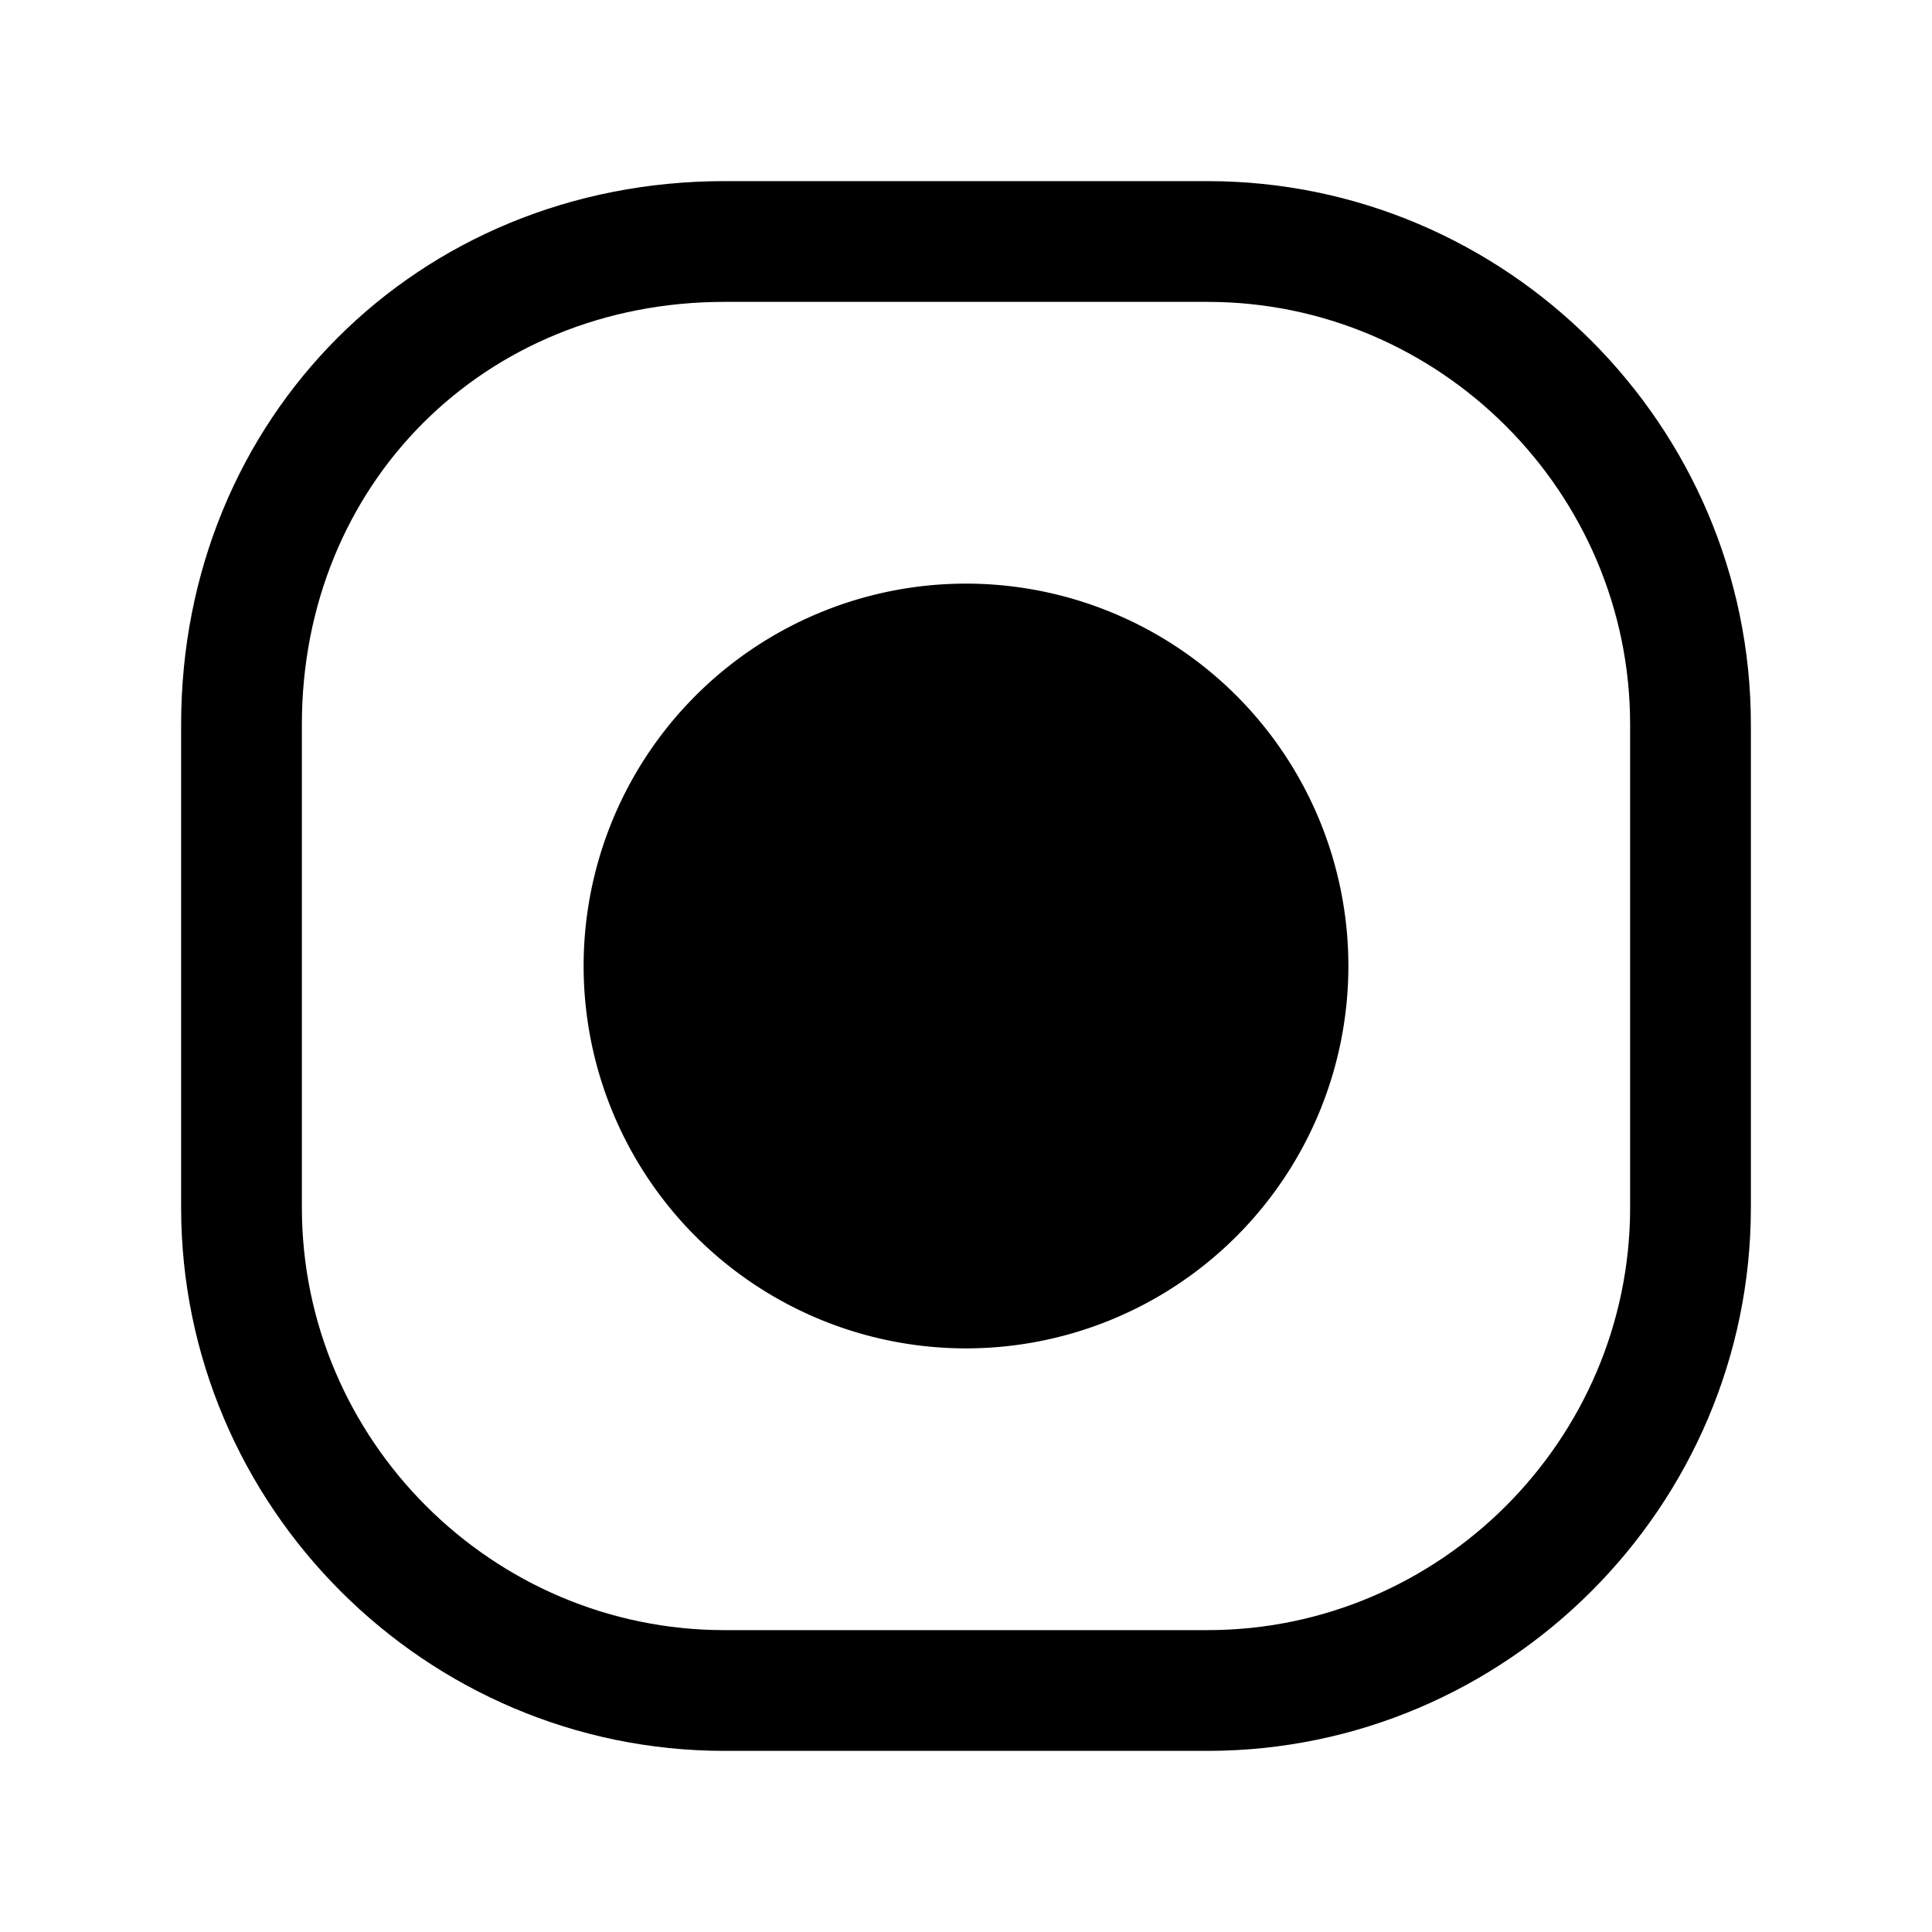 <svg xmlns="http://www.w3.org/2000/svg" fill="none" viewBox="0 0 24 24">
  <path fill="#000" d="M12 16a4 4 0 1 0 0-8 4 4 0 0 0 0 8"/>
  <path fill="#000" fill-rule="evenodd" d="M12 8.75a3.25 3.25 0 1 0 0 6.5 3.25 3.25 0 0 0 0-6.5M7.25 12a4.75 4.75 0 1 1 9.5 0 4.75 4.75 0 0 1-9.5 0" clip-rule="evenodd"/>
  <path fill="#000" fill-rule="evenodd" d="M9 3.75C6.014 3.75 3.75 6.014 3.75 9v6c0 2.886 2.364 5.25 5.25 5.25h6c2.886 0 5.25-2.364 5.25-5.25V9c0-2.886-2.364-5.25-5.25-5.25zM2.25 9c0-3.814 2.936-6.75 6.75-6.75h6c3.714 0 6.75 3.036 6.75 6.75v6c0 3.714-3.036 6.75-6.75 6.75H9c-3.714 0-6.75-3.036-6.75-6.75z" clip-rule="evenodd"/>
</svg>
